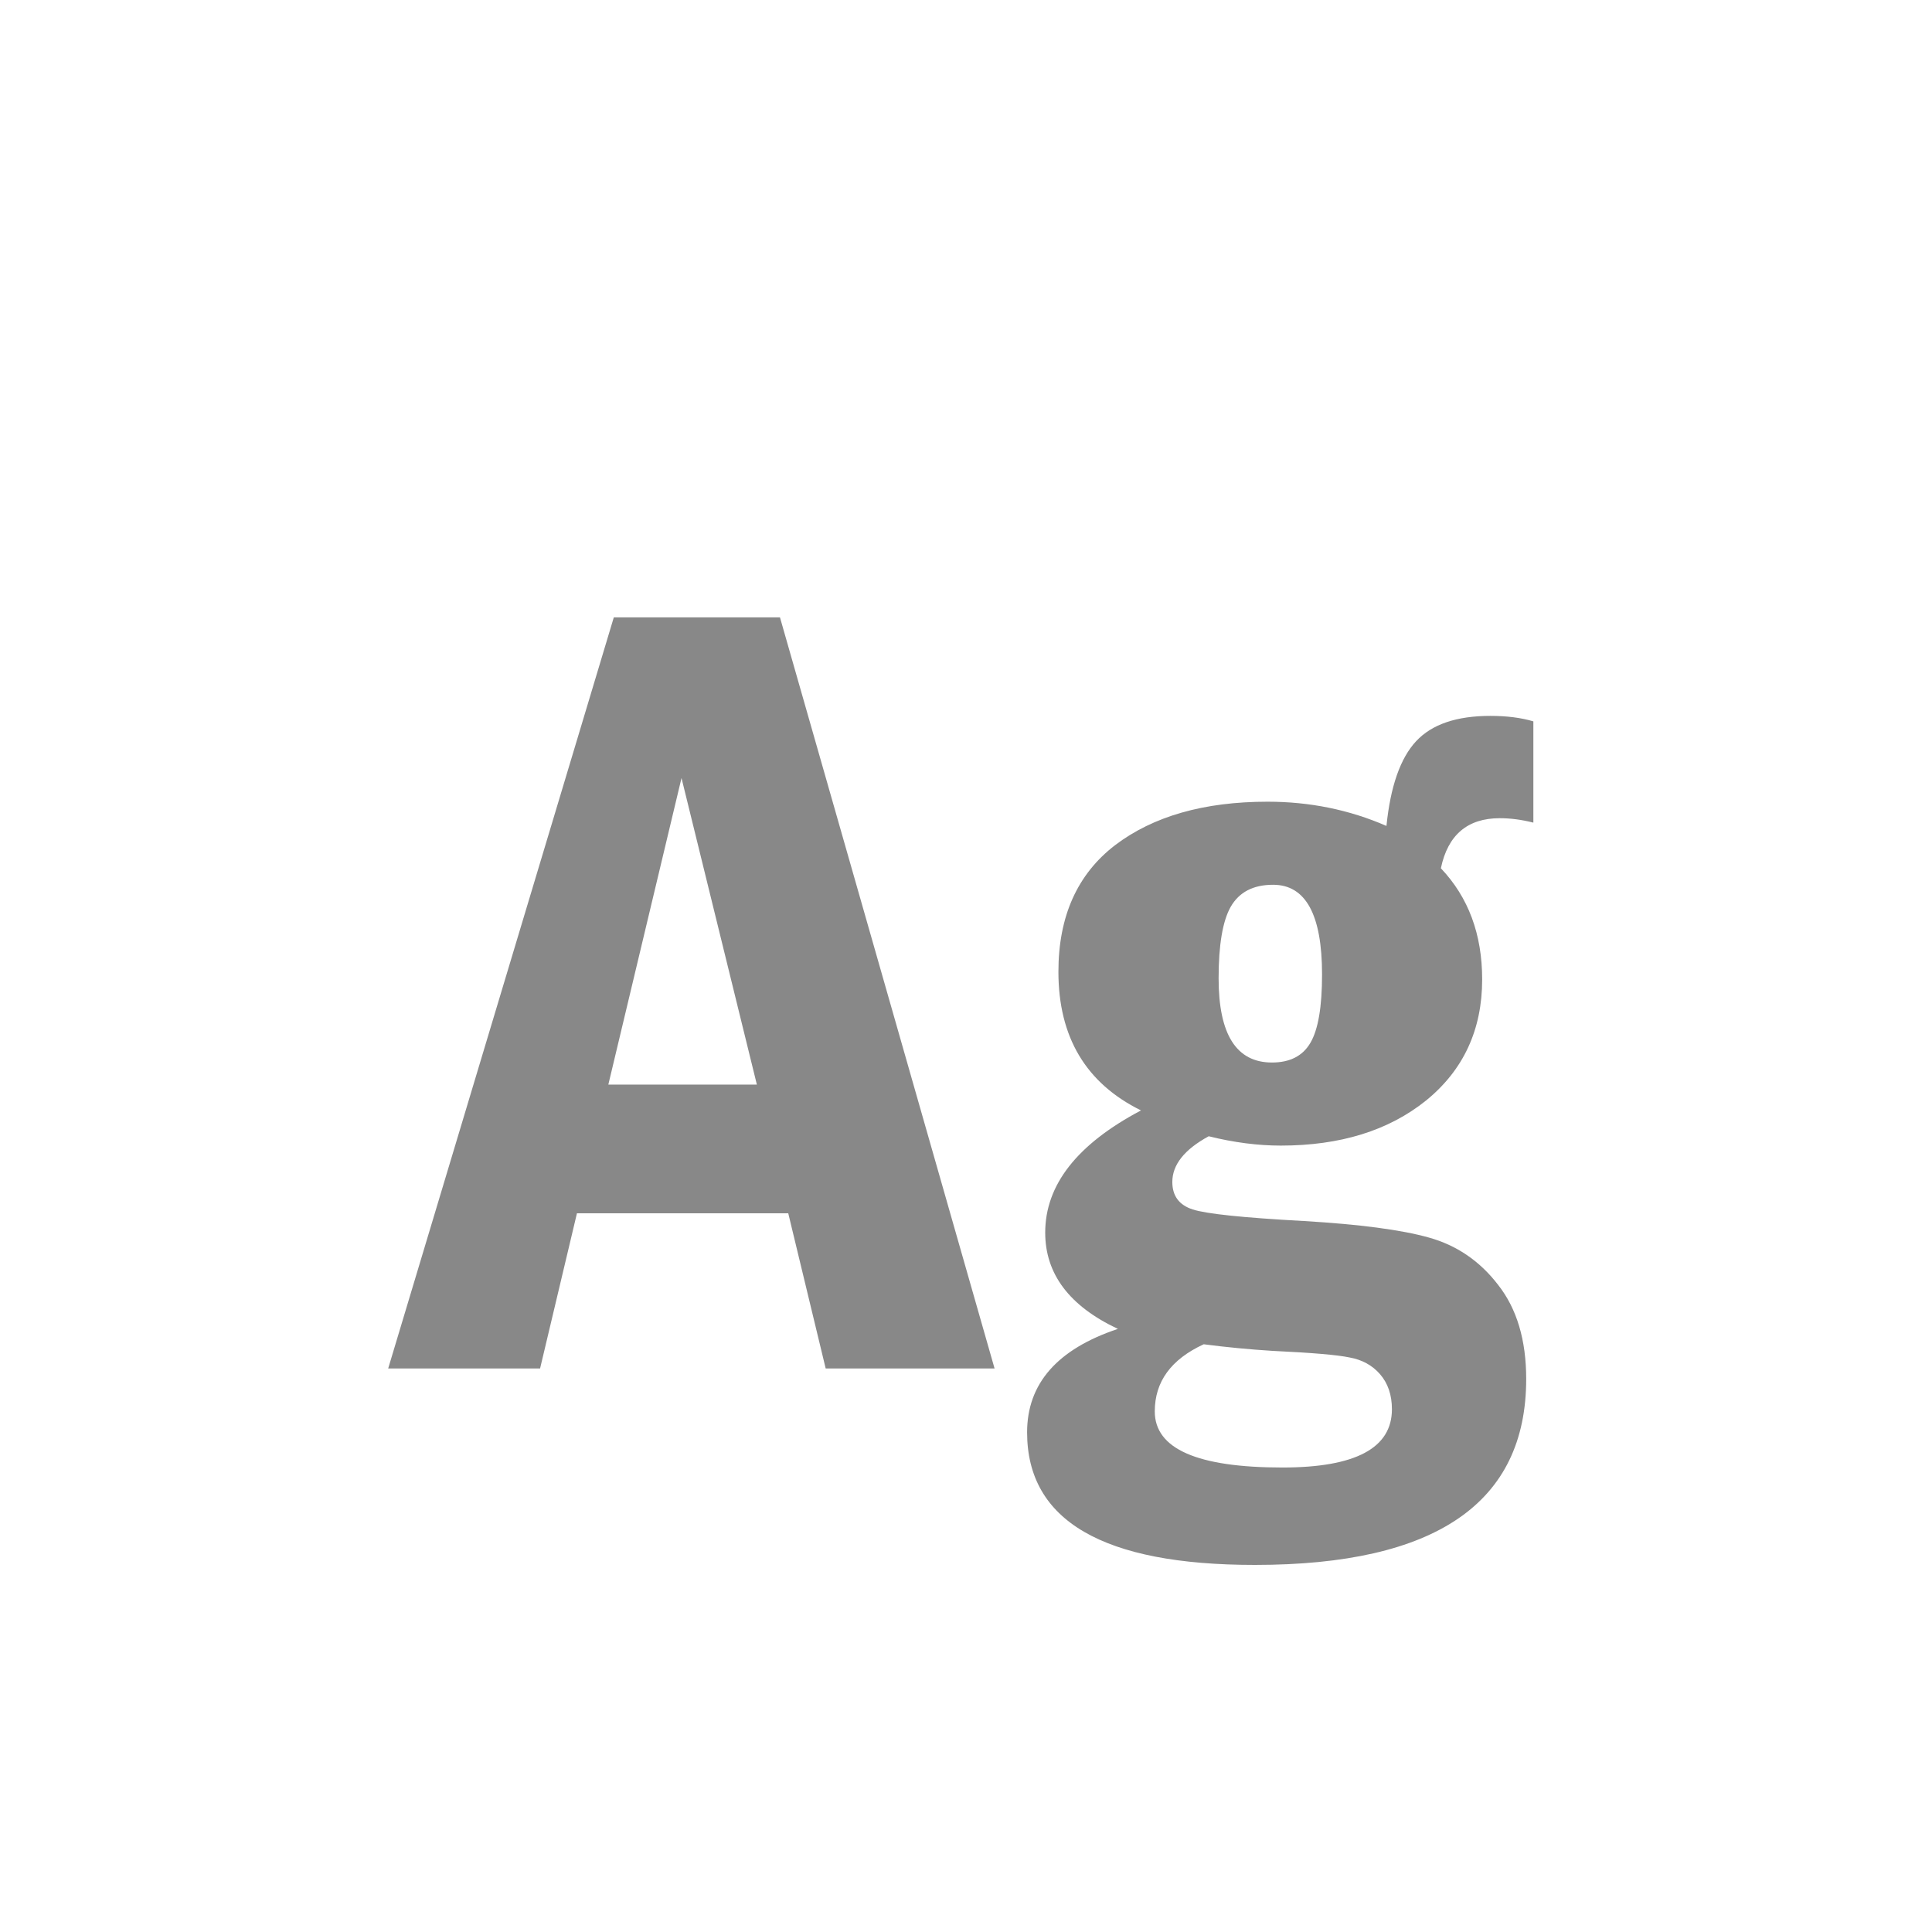 <svg width="24" height="24" viewBox="0 0 24 24" fill="none" xmlns="http://www.w3.org/2000/svg">
<path d="M7.625 7.669H9.689L12.355 17H10.257L9.792 15.072H7.167L6.709 17H4.822L7.625 7.669ZM9.402 13.473L8.466 9.665L7.557 13.473H9.402ZM19.048 8.961V10.219C18.902 10.182 18.763 10.164 18.631 10.164C18.23 10.164 17.986 10.371 17.899 10.786C18.241 11.146 18.412 11.606 18.412 12.167C18.412 12.791 18.18 13.293 17.715 13.671C17.25 14.045 16.648 14.231 15.91 14.231C15.628 14.231 15.329 14.193 15.015 14.115C14.714 14.279 14.563 14.468 14.563 14.683C14.563 14.856 14.648 14.97 14.816 15.024C14.985 15.079 15.445 15.127 16.197 15.168C16.89 15.209 17.407 15.277 17.749 15.373C18.095 15.469 18.383 15.665 18.61 15.961C18.843 16.257 18.959 16.647 18.959 17.13C18.959 18.67 17.836 19.44 15.589 19.44C13.702 19.44 12.759 18.891 12.759 17.793C12.759 17.187 13.135 16.759 13.887 16.508C13.285 16.225 12.984 15.826 12.984 15.312C12.984 14.719 13.381 14.213 14.174 13.794C13.49 13.457 13.148 12.883 13.148 12.071C13.148 11.383 13.383 10.859 13.852 10.499C14.326 10.139 14.958 9.959 15.746 9.959C16.27 9.959 16.762 10.059 17.223 10.26C17.273 9.768 17.396 9.417 17.592 9.207C17.788 8.997 18.095 8.893 18.515 8.893C18.715 8.893 18.893 8.915 19.048 8.961ZM16.423 12.105C16.423 11.363 16.22 10.991 15.815 10.991C15.568 10.991 15.393 11.082 15.288 11.265C15.188 11.442 15.138 11.739 15.138 12.153C15.138 12.851 15.359 13.199 15.801 13.199C16.024 13.199 16.184 13.117 16.279 12.953C16.375 12.789 16.423 12.507 16.423 12.105ZM14.953 16.699C14.547 16.886 14.345 17.164 14.345 17.533C14.345 17.998 14.873 18.23 15.931 18.23C16.838 18.23 17.291 17.989 17.291 17.506C17.291 17.328 17.241 17.182 17.141 17.068C17.045 16.959 16.92 16.891 16.765 16.863C16.614 16.831 16.295 16.804 15.808 16.781C15.521 16.763 15.236 16.736 14.953 16.699Z" fill="#888888"/>
</svg>
